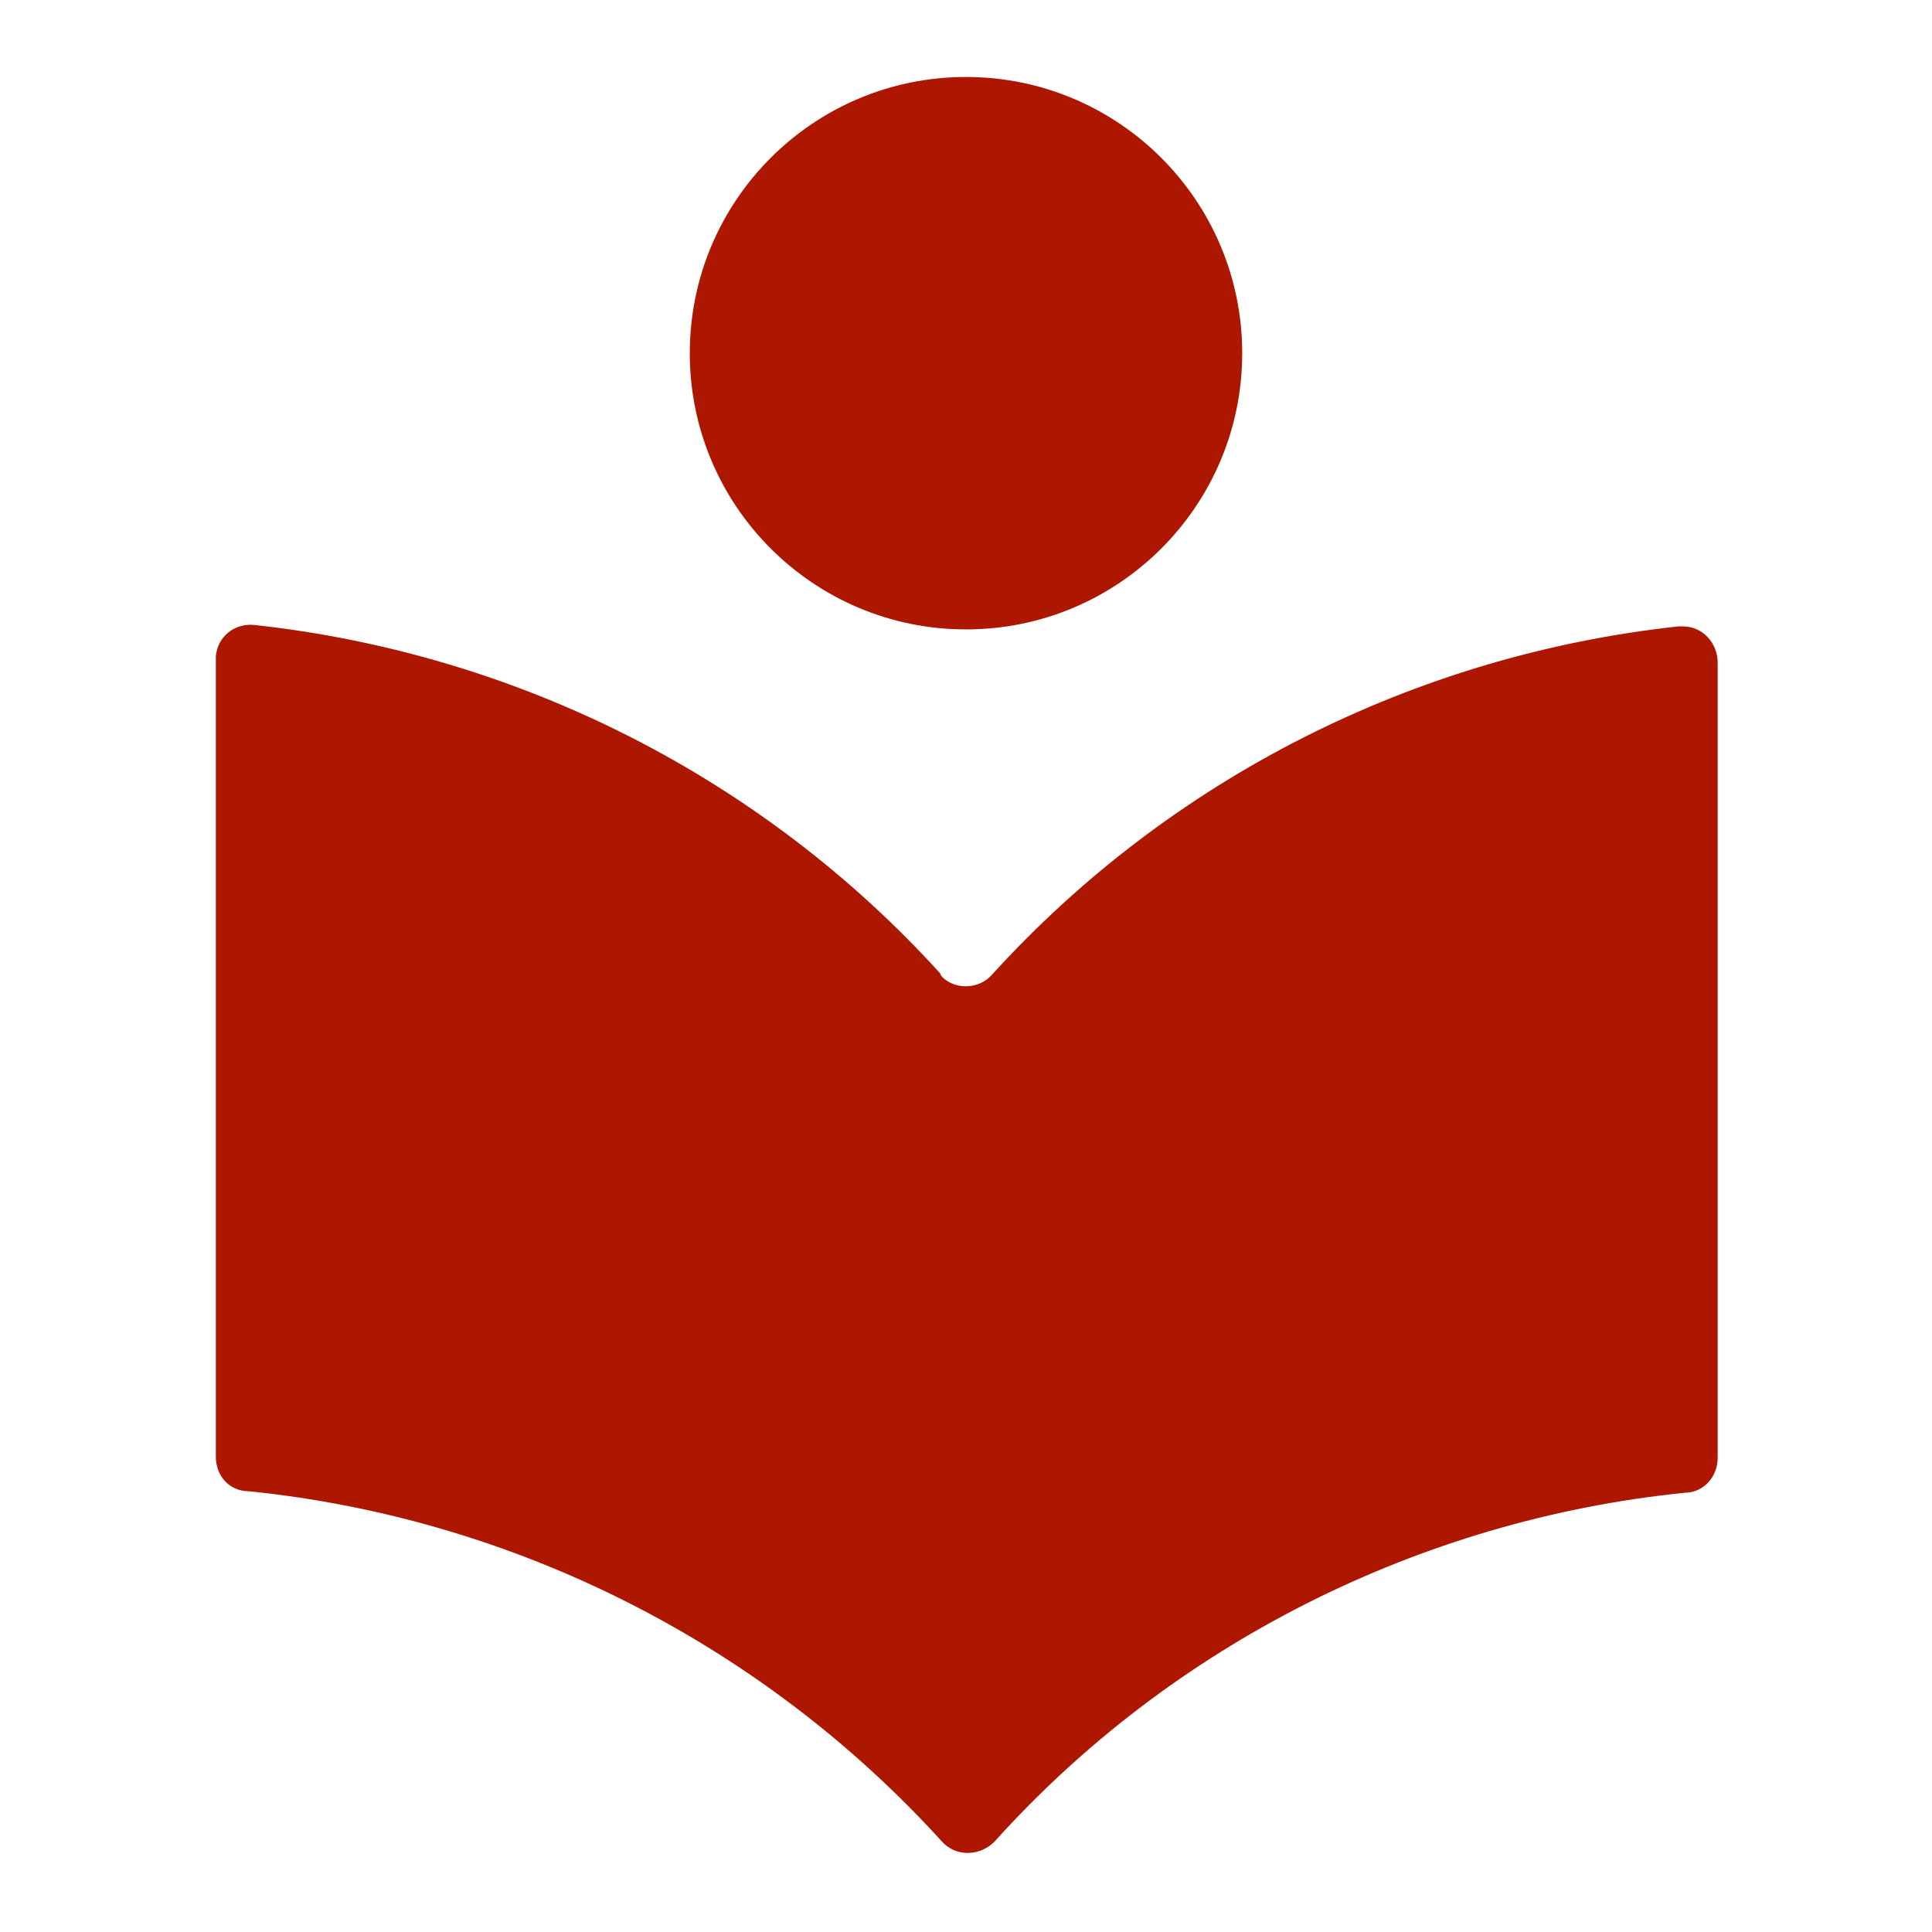 <?xml version="1.0" encoding="utf-8"?>
<!-- Generator: Adobe Illustrator 26.3.1, SVG Export Plug-In . SVG Version: 6.00 Build 0)  -->
<svg version="1.0" id="Layer_2_00000145043721610244513150000004565582767890685084_"
	 xmlns="http://www.w3.org/2000/svg" xmlns:xlink="http://www.w3.org/1999/xlink" x="0px" y="0px" viewBox="0 0 128 128"
	 style="enable-background:new 0 0 128 128;" xml:space="preserve">
<style type="text/css">
	.st0{fill:#AD1700;}
</style>
<circle class="st0" cx="64" cy="23.4" r="18.3"/>
<path class="st0" d="M62.3,64.5c-11.8-13-28-21.2-45.5-23.1c-1.3-0.1-2.4,0.8-2.5,2.1c0,0.1,0,0.3,0,0.4v52.6c0,1.3,0.9,2.3,2.2,2.3
	l0,0c17.6,1.8,34,10.1,45.9,23.2c0.9,1,2.4,1,3.4,0.1c0,0,0,0,0.1-0.1c11.7-13,28.1-21.3,45.7-23.1c1.3,0,2.2-1.1,2.2-2.3l0,0V43.9
	c0-1.3-1-2.4-2.3-2.4c-0.1,0-0.2,0-0.3,0c-17.5,1.9-33.7,10.1-45.5,23.1c-0.8,0.9-2.3,1-3.2,0.2C62.4,64.7,62.3,64.6,62.3,64.5z"/>
</svg>
